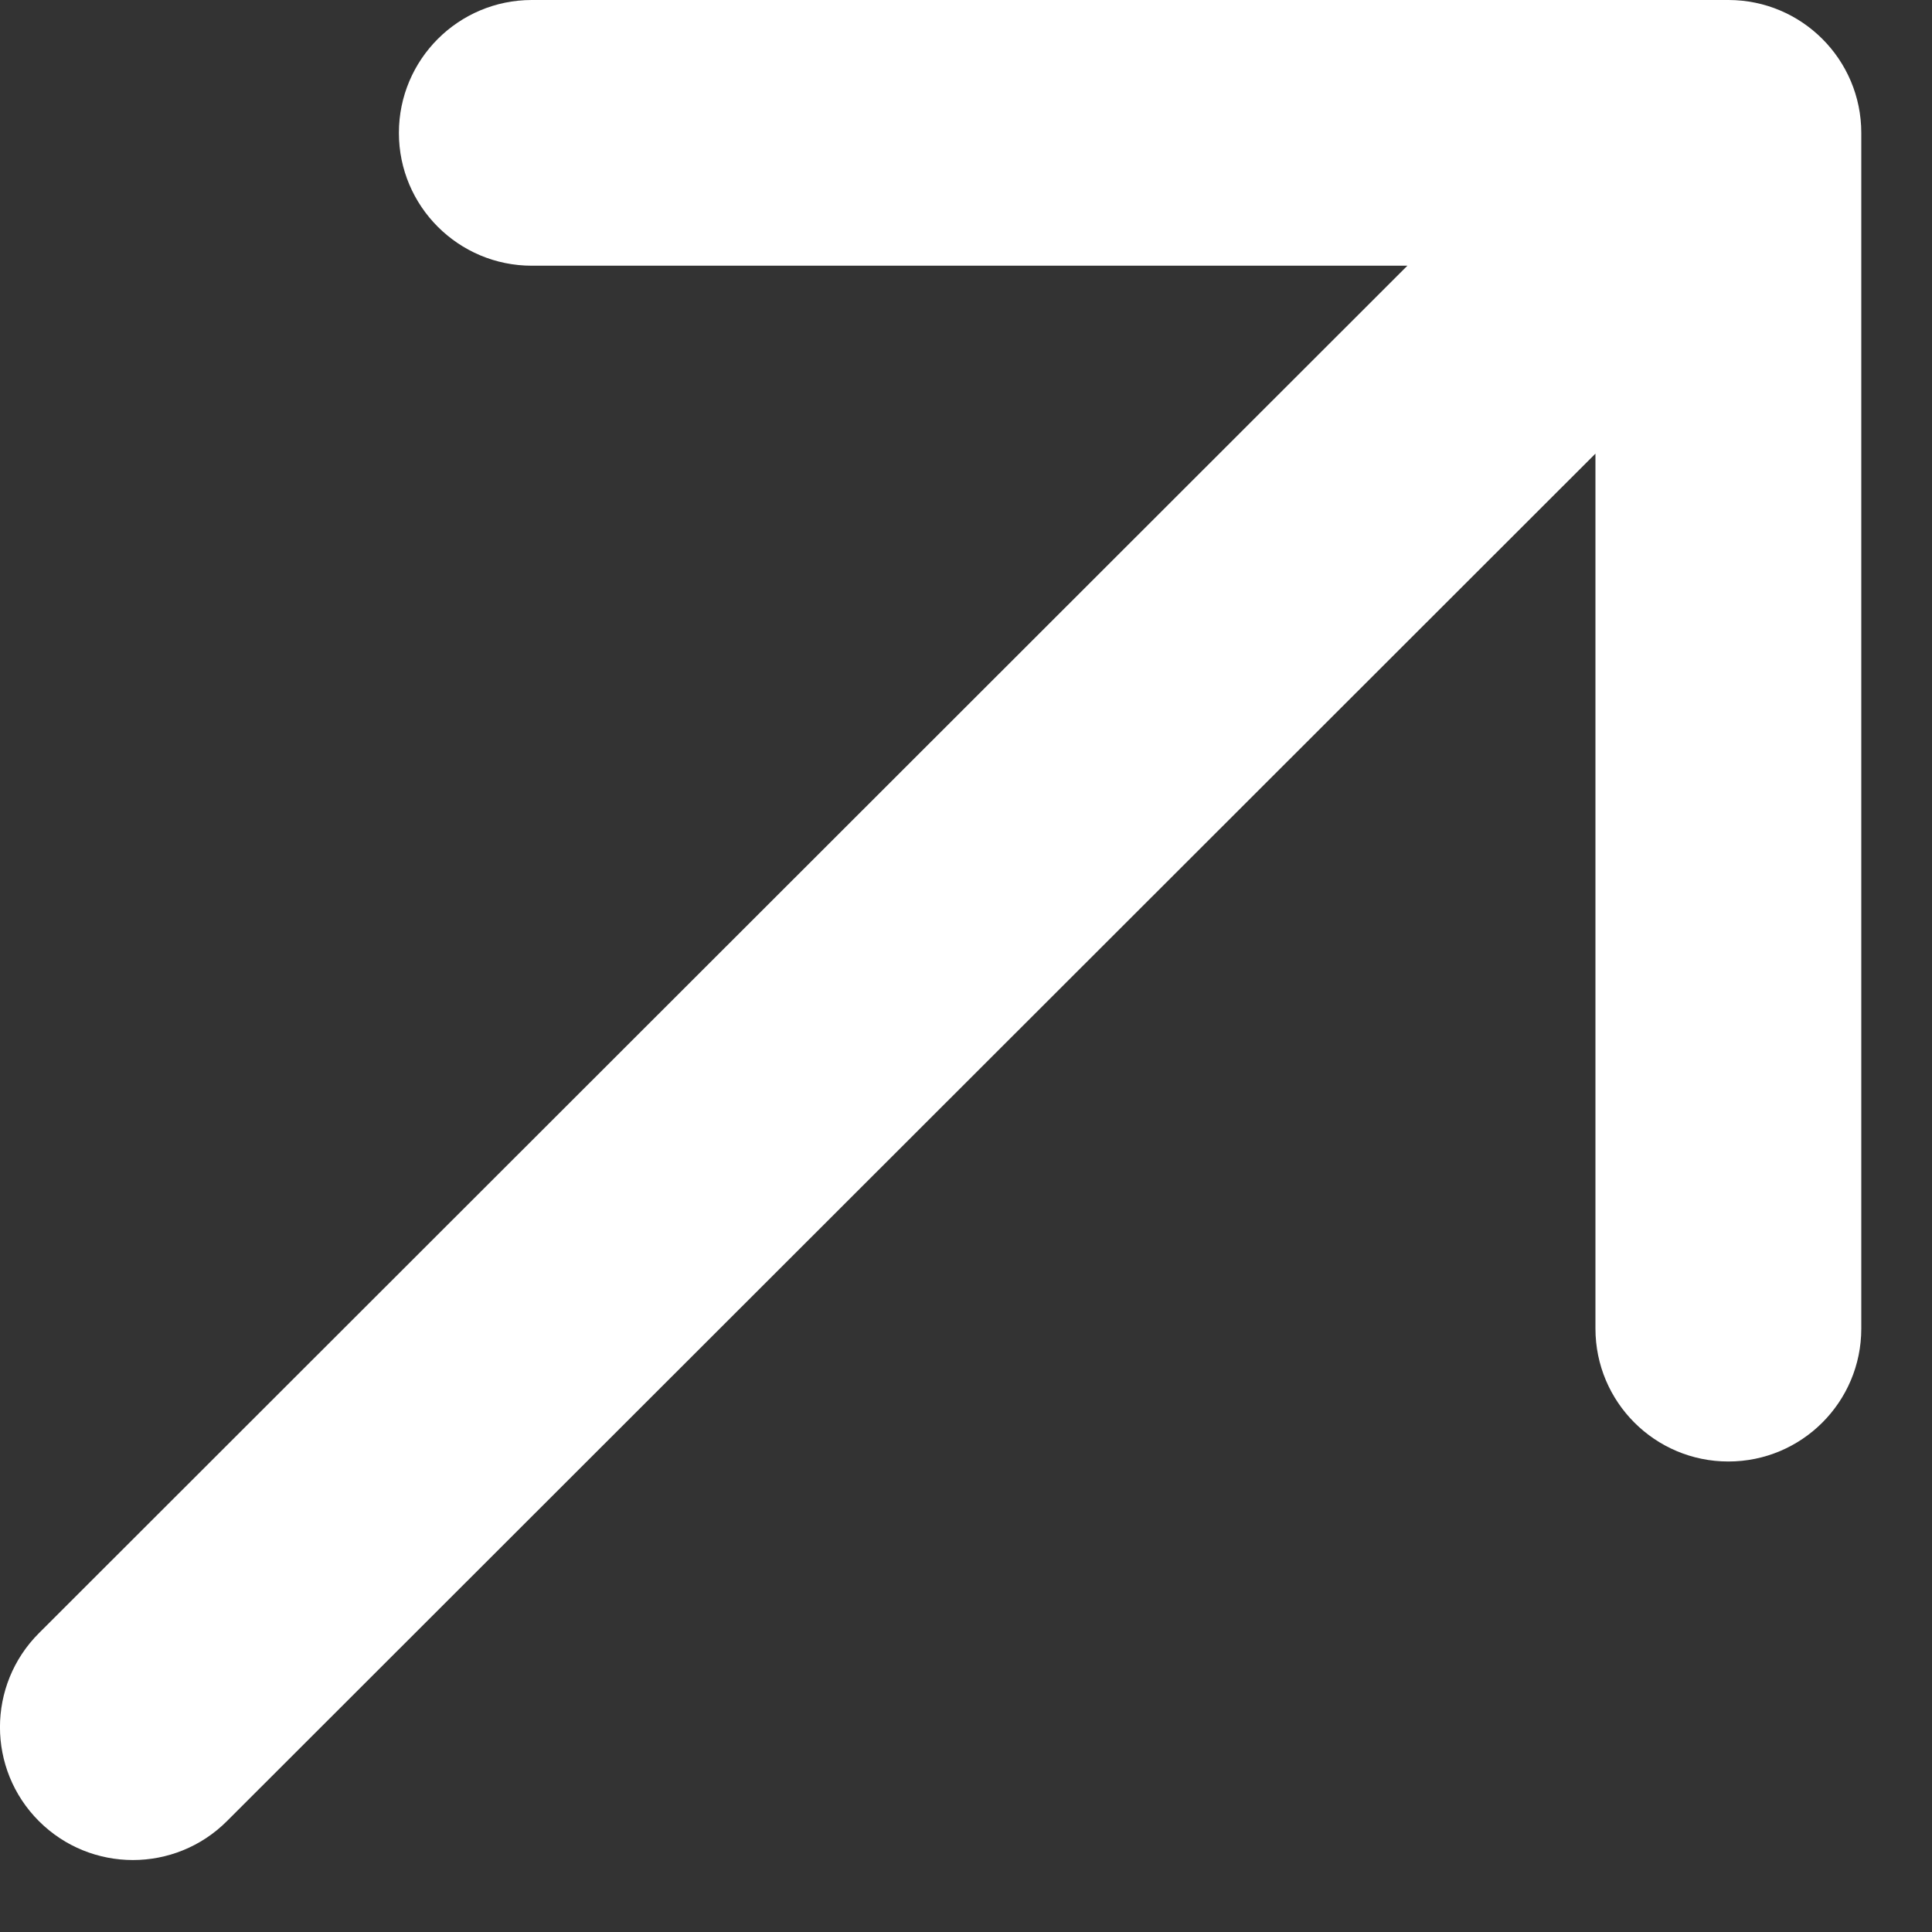 <?xml version="1.0" encoding="UTF-8"?>
<svg width="15px" height="15px" viewBox="0 0 15 15" version="1.1" xmlns="http://www.w3.org/2000/svg" xmlns:xlink="http://www.w3.org/1999/xlink">
    <rect x="0" y="0" width="15" height="15" fill="#333333" stroke="none"/>
    <!-- Generator: Sketch 49.3 (51167) - http://www.bohemiancoding.com/sketch -->
    <desc>Created with Sketch.</desc>
    <defs>
        <path d="M10.927,2.063 L4.129,2.063 C3.559,2.063 3.097,1.601 3.097,1.032 C3.097,0.462 3.559,0 4.129,0 L13.419,0 C13.989,0 14.451,0.462 14.451,1.032 L14.451,10.315 C14.451,10.885 13.989,11.347 13.419,11.347 C12.849,11.347 12.387,10.885 12.387,10.315 L12.387,3.522 L1.762,14.139 C1.359,14.542 0.705,14.542 0.302,14.139 C-0.101,13.736 -0.101,13.083 0.302,12.68 L10.927,2.063 Z" id="path-1"></path>
    </defs>
    <g id="Mariogogh_Index" stroke="none" stroke-width="1" fill="none" fill-rule="evenodd">
        <g id="arrow-up-right">
            <mask id="mask-2" fill="white">
                <use xlink:href="#path-1"></use>
            </mask>
            <use id="Combined-Shape" fill="#FFFFFF" fill-rule="nonzero" xlink:href="#path-1"></use>
        </g>
    </g>
</svg>